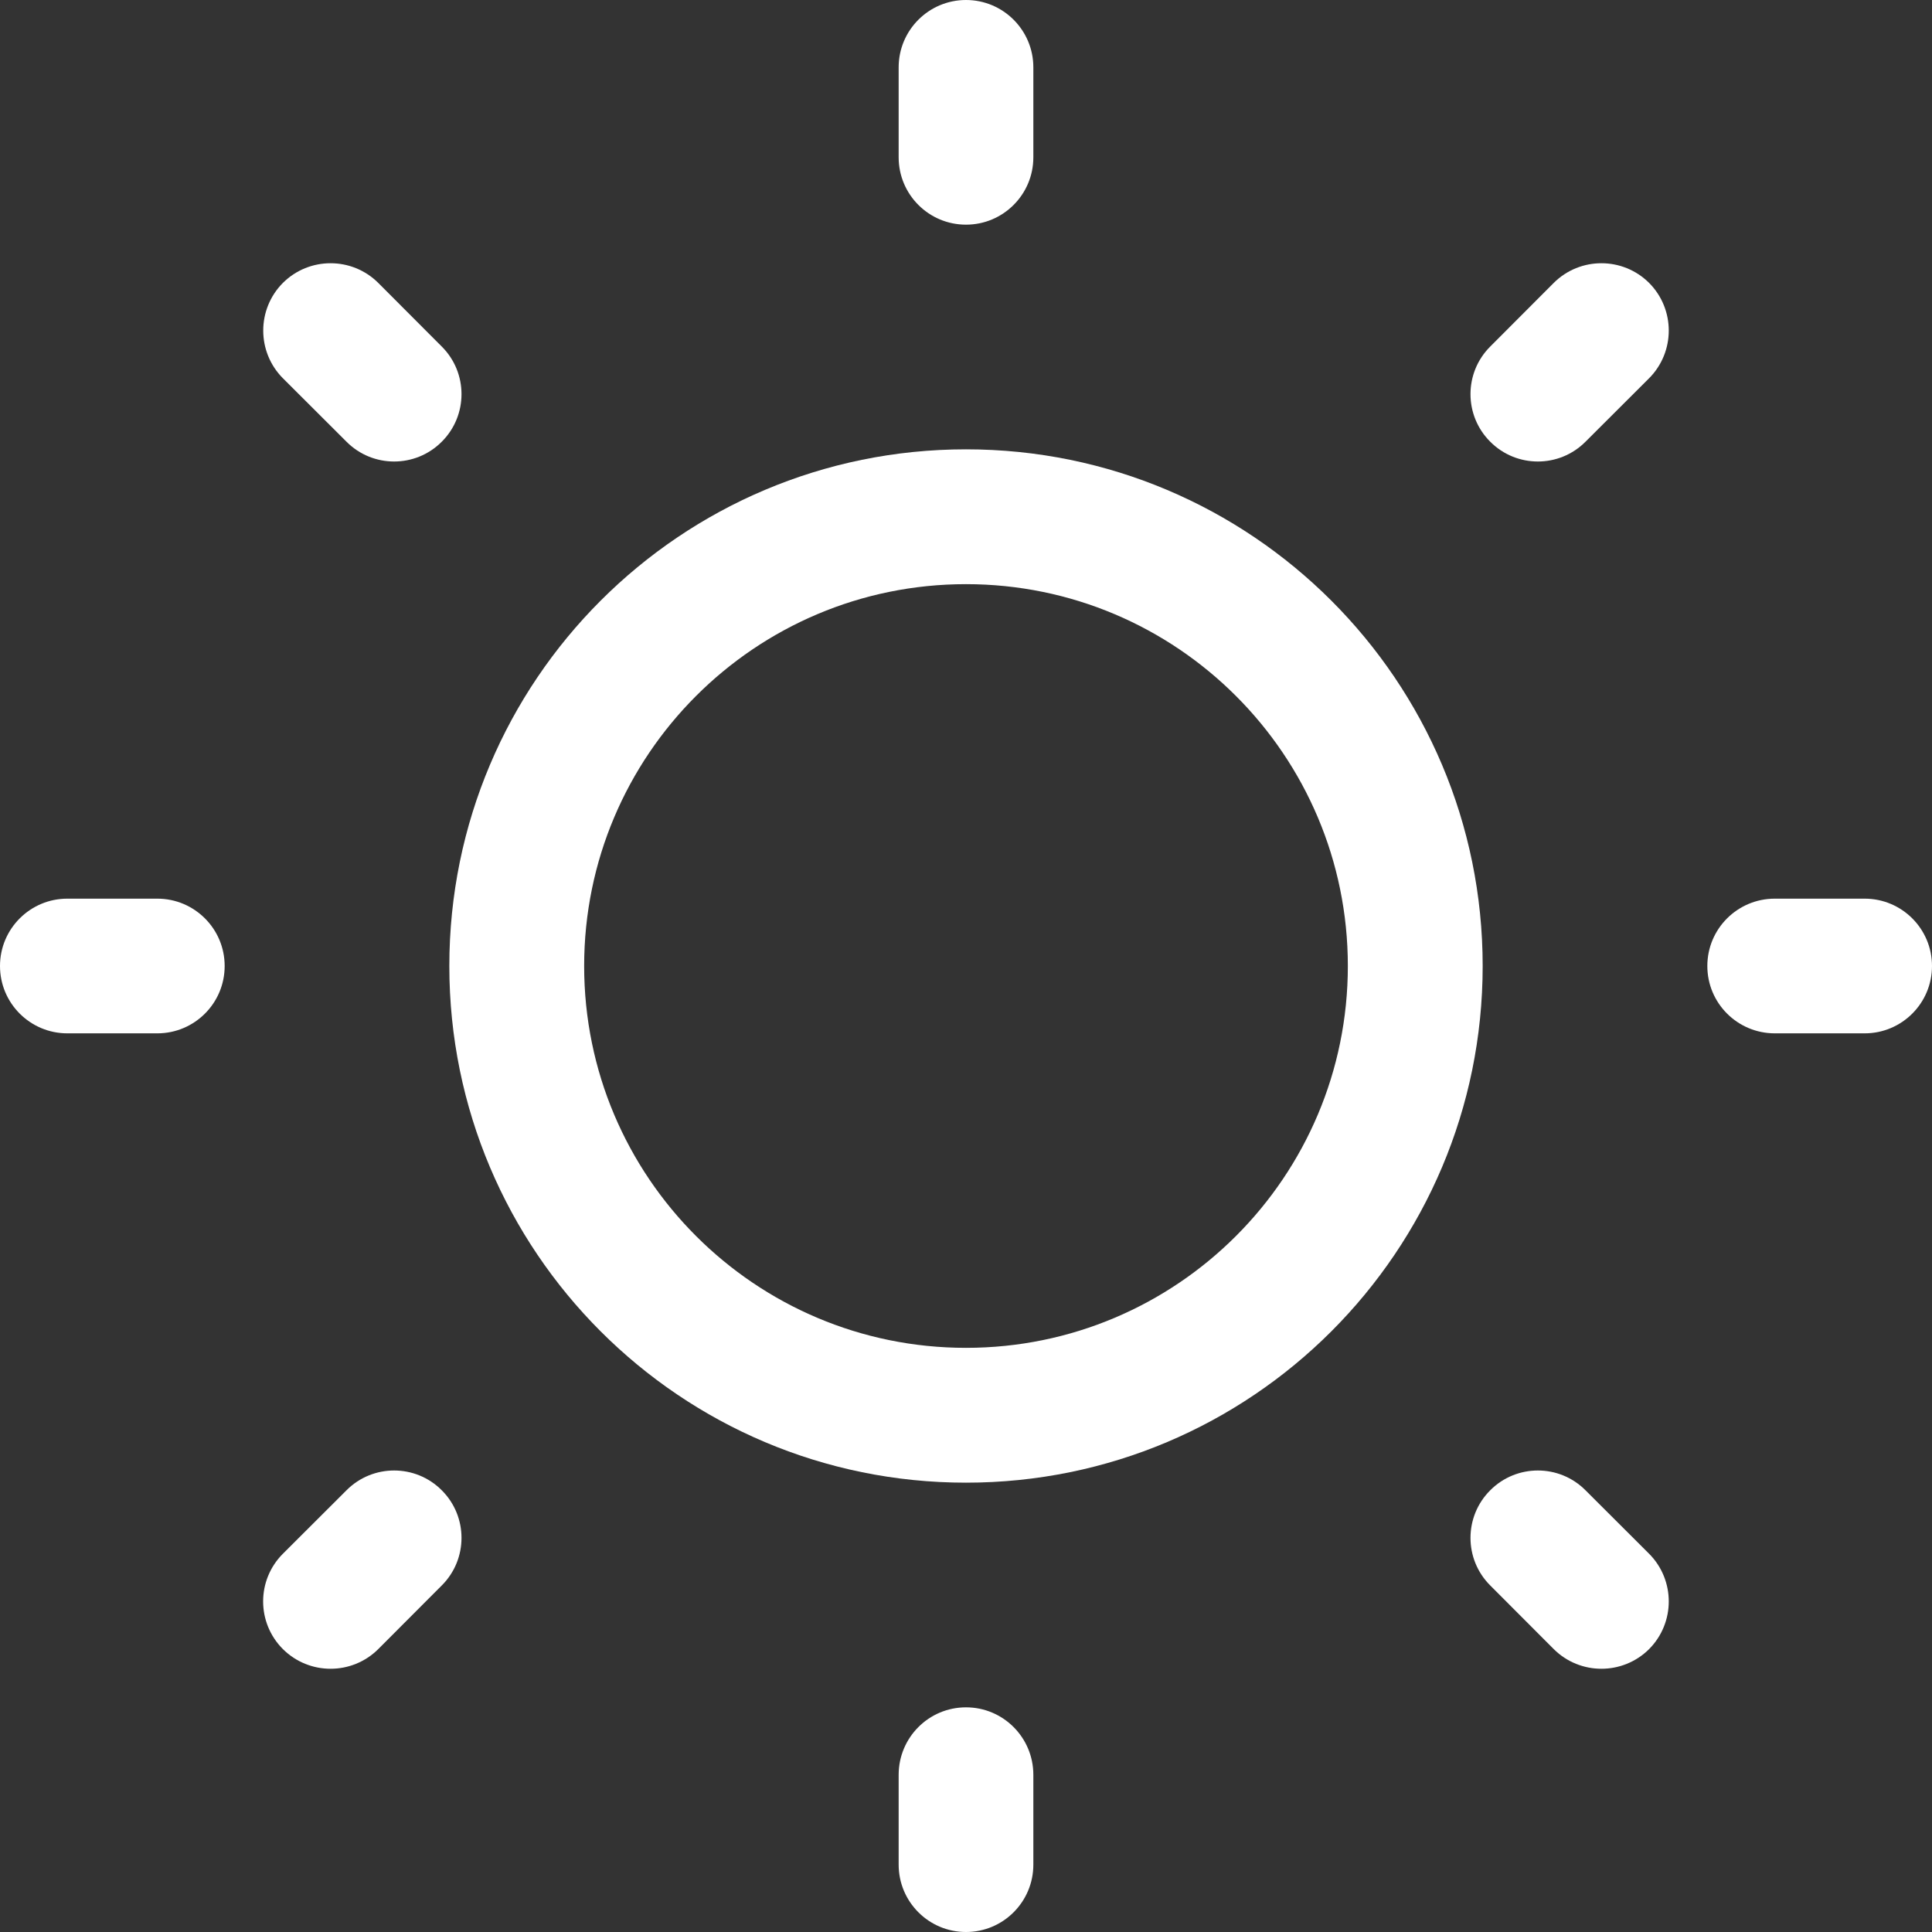 <svg width="14" height="14" viewBox="0 0 14 14" fill="none" xmlns="http://www.w3.org/2000/svg">
<rect x="0" y="0" width="14" height="14" fill="#333333" stroke="none"/>
<path d="M7 0C7.27 0 7.488 0.219 7.488 0.488V1.14C7.488 1.409 7.27 1.628 7 1.628C6.73 1.628 6.512 1.409 6.512 1.14V0.488C6.512 0.219 6.73 0 7 0Z" fill="white"/>
<path fill-rule="evenodd" clip-rule="evenodd" d="M3.256 7C3.256 4.932 4.932 3.256 7 3.256C9.068 3.256 10.744 4.932 10.744 7C10.744 9.068 9.068 10.744 7 10.744C4.932 10.744 3.256 9.068 3.256 7ZM7 4.233C5.472 4.233 4.233 5.472 4.233 7C4.233 8.528 5.472 9.767 7 9.767C8.528 9.767 9.767 8.528 9.767 7C9.767 5.472 8.528 4.233 7 4.233Z" fill="white"/>
<path d="M2.741 2.05C2.55 1.86 2.241 1.86 2.05 2.05C1.86 2.241 1.86 2.55 2.05 2.741L2.511 3.201C2.701 3.392 3.011 3.392 3.201 3.201C3.392 3.011 3.392 2.701 3.201 2.511L2.741 2.05Z" fill="white"/>
<path d="M14 7C14 7.27 13.781 7.488 13.512 7.488H12.861C12.591 7.488 12.372 7.27 12.372 7C12.372 6.73 12.591 6.512 12.861 6.512H13.512C13.781 6.512 14 6.73 14 7Z" fill="white"/>
<path d="M11.95 2.741C12.14 2.55 12.14 2.241 11.95 2.05C11.759 1.86 11.45 1.86 11.259 2.05L10.799 2.511C10.608 2.701 10.608 3.011 10.799 3.201C10.989 3.392 11.299 3.392 11.489 3.201L11.95 2.741Z" fill="white"/>
<path d="M7 12.372C7.27 12.372 7.488 12.591 7.488 12.861V13.512C7.488 13.781 7.27 14 7 14C6.73 14 6.512 13.781 6.512 13.512V12.861C6.512 12.591 6.73 12.372 7 12.372Z" fill="white"/>
<path d="M11.489 10.799C11.299 10.608 10.989 10.608 10.799 10.799C10.608 10.989 10.608 11.299 10.799 11.489L11.259 11.95C11.45 12.14 11.759 12.14 11.95 11.95C12.14 11.759 12.14 11.45 11.95 11.259L11.489 10.799Z" fill="white"/>
<path d="M1.628 7C1.628 7.27 1.409 7.488 1.14 7.488H0.488C0.219 7.488 0 7.27 0 7C0 6.73 0.219 6.512 0.488 6.512H1.14C1.409 6.512 1.628 6.73 1.628 7Z" fill="white"/>
<path d="M3.201 11.489C3.392 11.299 3.392 10.989 3.201 10.799C3.011 10.608 2.701 10.608 2.511 10.799L2.05 11.259C1.859 11.45 1.859 11.759 2.05 11.95C2.241 12.14 2.55 12.14 2.741 11.95L3.201 11.489Z" fill="white"/>
</svg>
